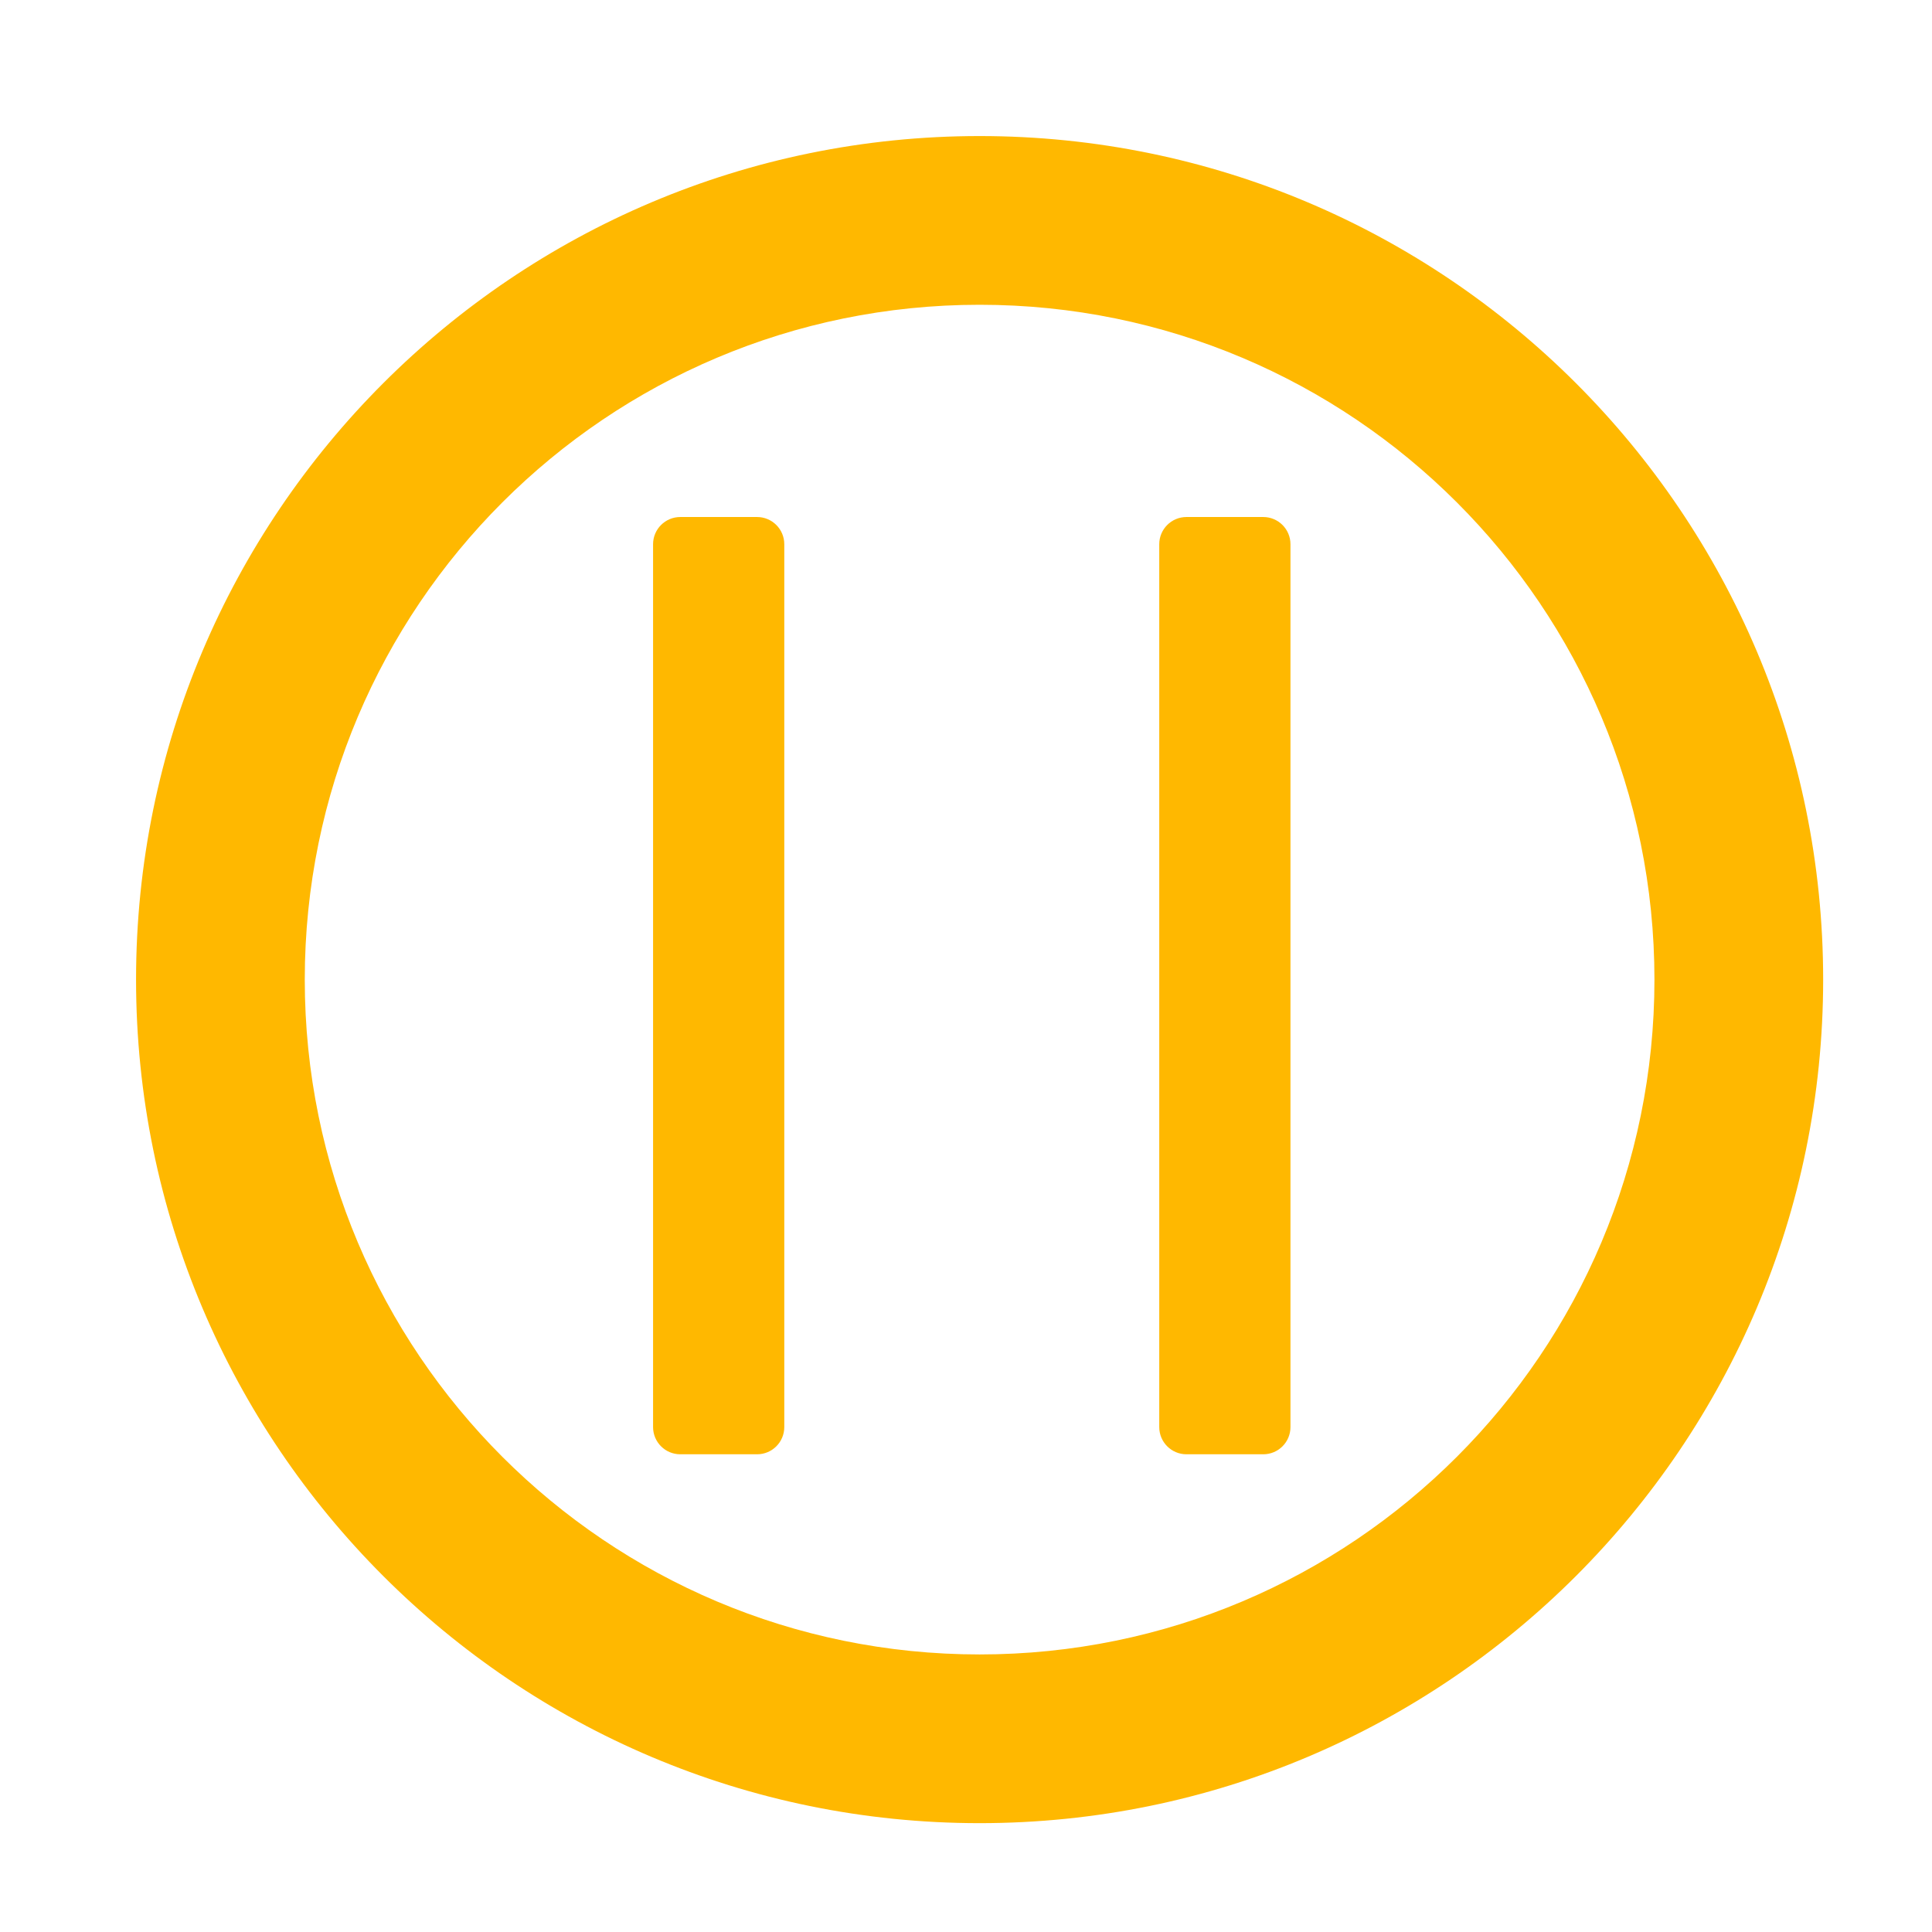 <svg width="71" height="71" viewBox="0 0 71 71" fill="none" xmlns="http://www.w3.org/2000/svg">
<g filter="url(#filter0_d_244_649)">
<path d="M32 1C14.888 1 1 14.888 1 32C1 49.112 14.888 63 32 63C49.112 63 63 49.112 63 32C63 14.888 49.112 1 32 1ZM32 56.8C18.298 56.8 7.2 45.702 7.2 32C7.2 18.298 18.298 7.2 32 7.2C45.702 7.2 56.8 18.298 56.8 32C56.8 45.702 45.702 56.8 32 56.8Z" fill="#FFB800"/>
</g>
<g filter="url(#filter1_d_244_649)">
<path fill-rule="evenodd" clip-rule="evenodd" d="M21 49.444C20.448 49.444 20 48.997 20 48.444V16C20 15.448 20.448 15 21 15H23.822C24.375 15 24.822 15.448 24.822 16V48.444C24.822 48.997 24.375 49.444 23.822 49.444H21Z" fill="#FFB800"/>
<path fill-rule="evenodd" clip-rule="evenodd" d="M39.602 49.444C39.049 49.444 38.602 48.997 38.602 48.444V16C38.602 15.448 39.049 15 39.602 15H42.424C42.976 15 43.424 15.448 43.424 16V48.444C43.424 48.997 42.976 49.444 42.424 49.444H39.602Z" fill="#FFB800"/>
</g>
<defs>
<filter id="filter0_d_244_649" x="1" y="1" width="70" height="70" filterUnits="userSpaceOnUse" color-interpolation-filters="sRGB">
<feFlood flood-opacity="0" result="BackgroundImageFix"/>
<feColorMatrix in="SourceAlpha" type="matrix" values="0 0 0 0 0 0 0 0 0 0 0 0 0 0 0 0 0 0 127 0" result="hardAlpha"/>
<feOffset dx="4" dy="4"/>
<feGaussianBlur stdDeviation="2"/>
<feComposite in2="hardAlpha" operator="out"/>
<feColorMatrix type="matrix" values="0 0 0 0 0 0 0 0 0 0 0 0 0 0 0 0 0 0 0.1 0"/>
<feBlend mode="normal" in2="BackgroundImageFix" result="effect1_dropShadow_244_649"/>
<feBlend mode="normal" in="SourceGraphic" in2="effect1_dropShadow_244_649" result="shape"/>
</filter>
<filter id="filter1_d_244_649" x="20" y="15" width="31.422" height="42.444" filterUnits="userSpaceOnUse" color-interpolation-filters="sRGB">
<feFlood flood-opacity="0" result="BackgroundImageFix"/>
<feColorMatrix in="SourceAlpha" type="matrix" values="0 0 0 0 0 0 0 0 0 0 0 0 0 0 0 0 0 0 127 0" result="hardAlpha"/>
<feOffset dx="4" dy="4"/>
<feGaussianBlur stdDeviation="2"/>
<feComposite in2="hardAlpha" operator="out"/>
<feColorMatrix type="matrix" values="0 0 0 0 0 0 0 0 0 0 0 0 0 0 0 0 0 0 0.1 0"/>
<feBlend mode="normal" in2="BackgroundImageFix" result="effect1_dropShadow_244_649"/>
<feBlend mode="normal" in="SourceGraphic" in2="effect1_dropShadow_244_649" result="shape"/>
</filter>
</defs>
</svg>
